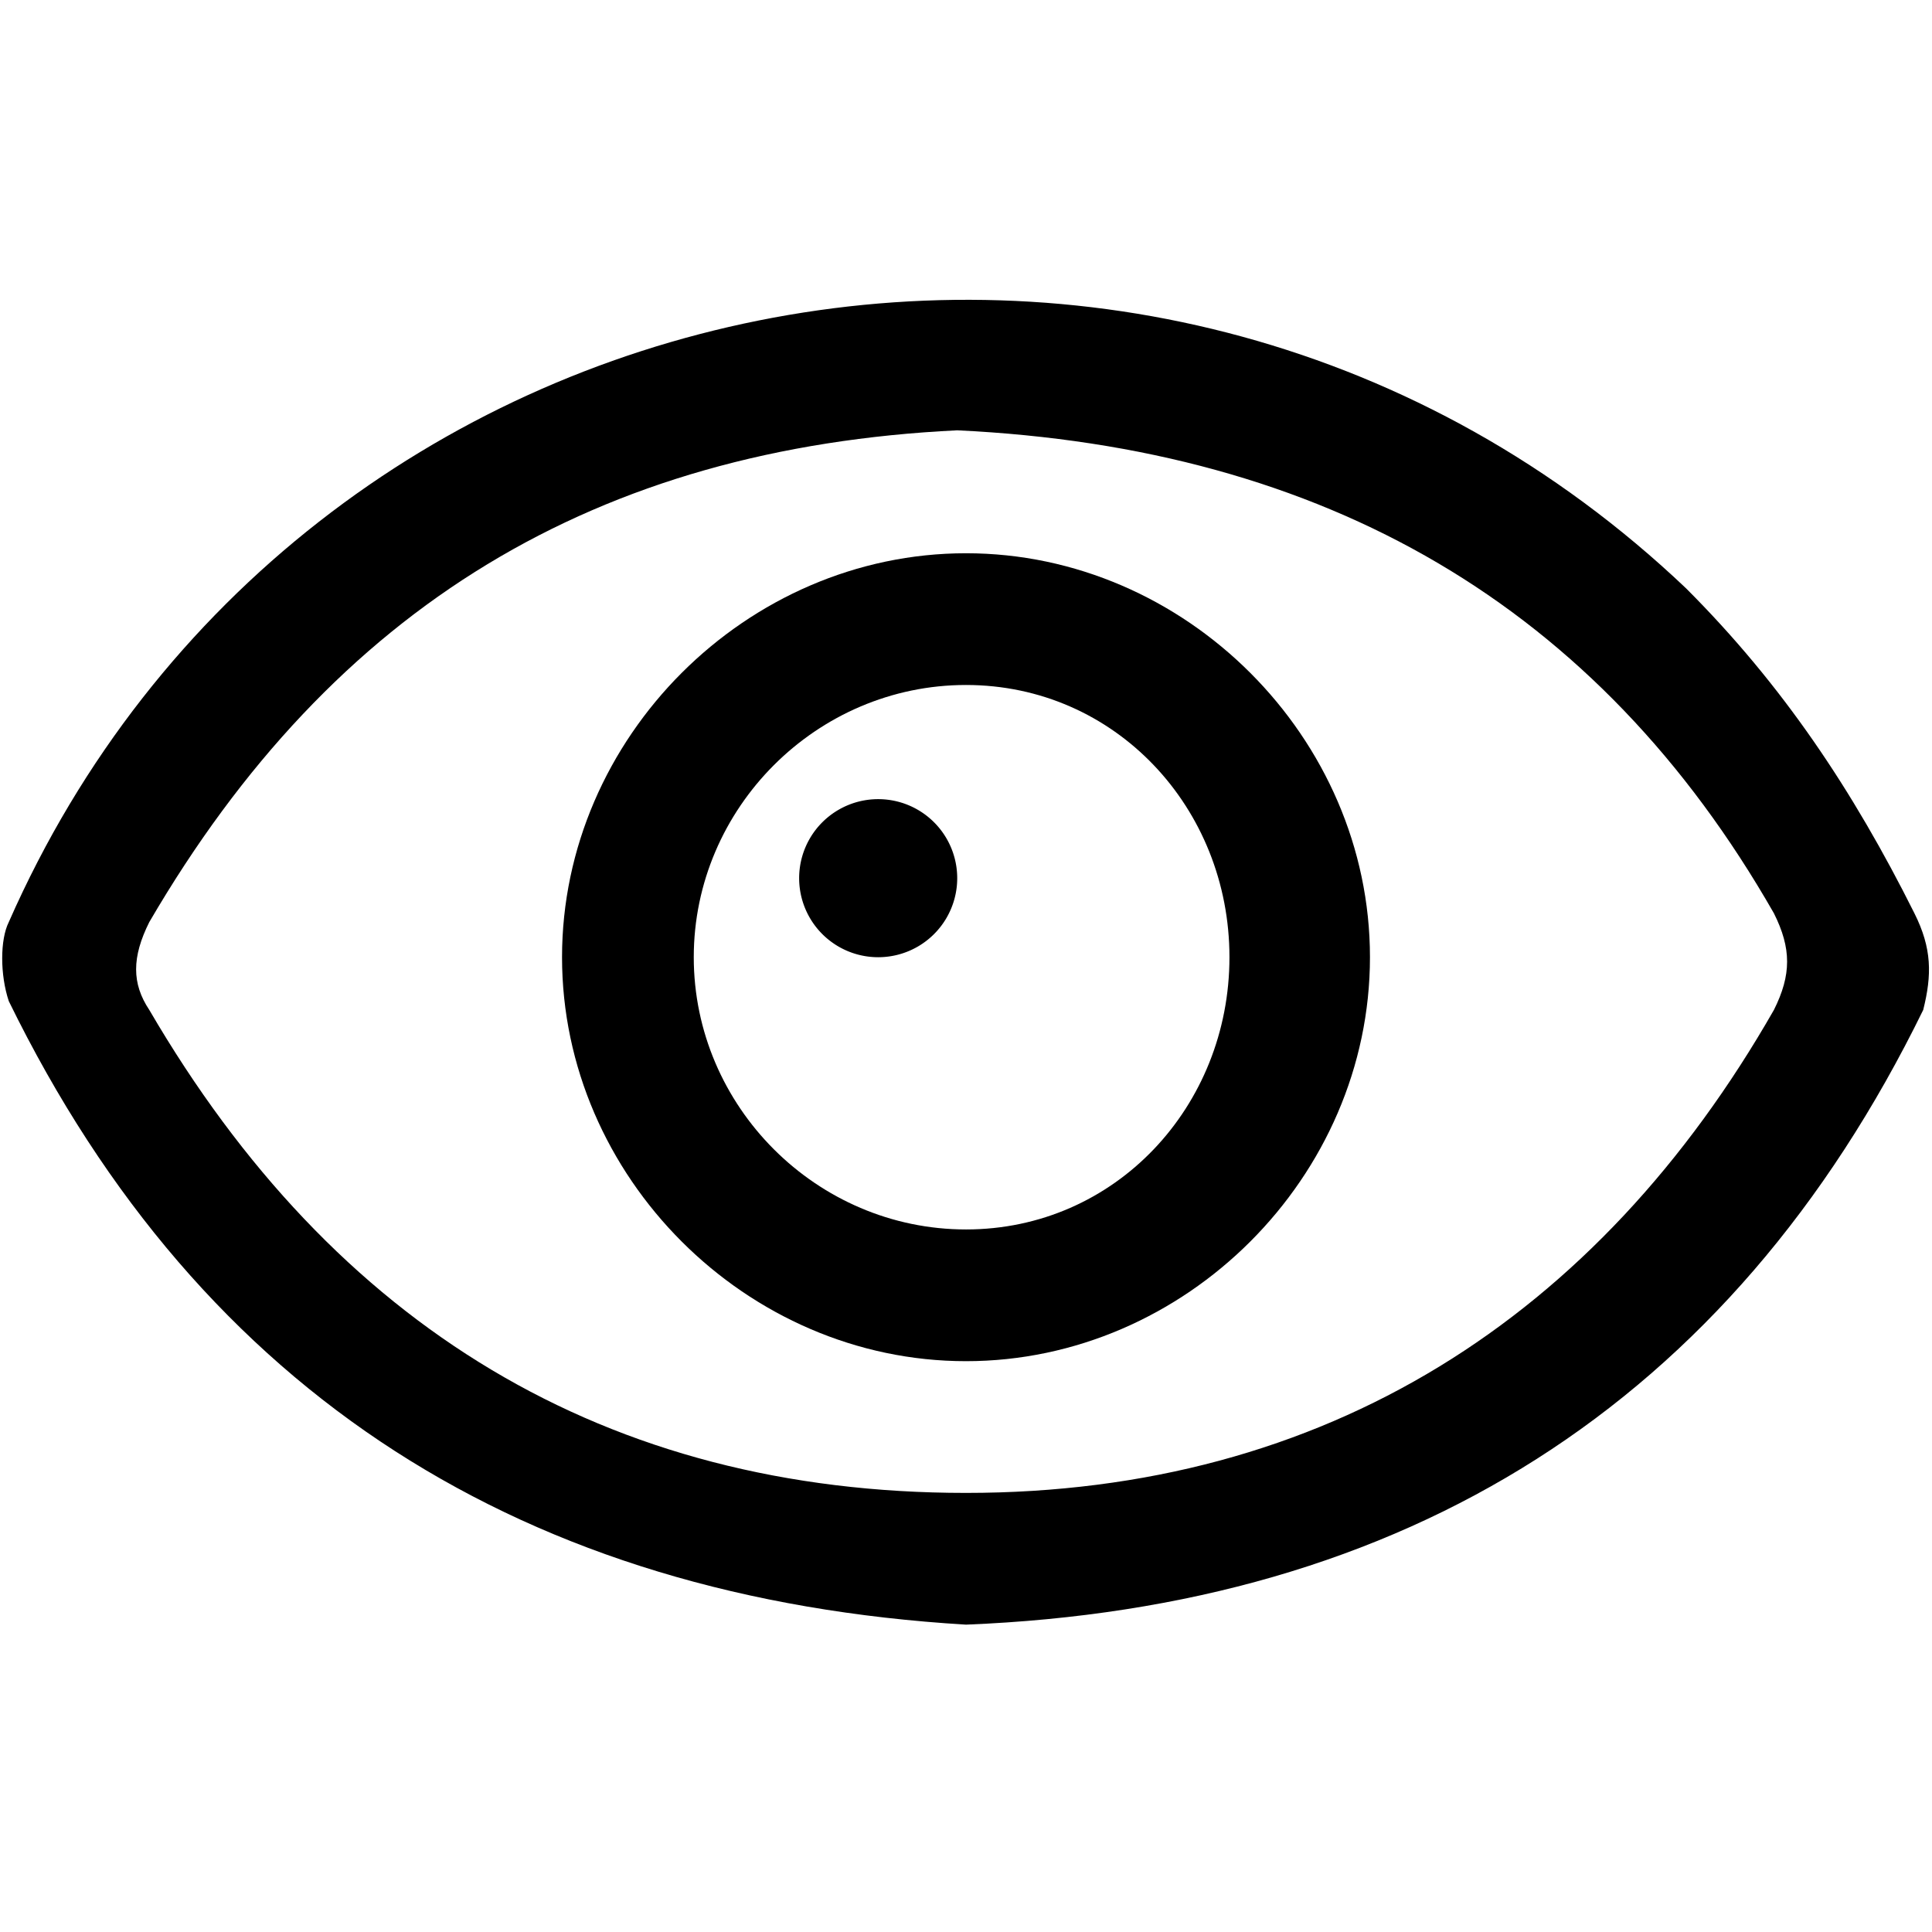 <?xml version="1.0" standalone="no"?><!DOCTYPE svg PUBLIC "-//W3C//DTD SVG 1.1//EN" "http://www.w3.org/Graphics/SVG/1.1/DTD/svg11.dtd"><svg class="icon" width="200px" height="200.00px" viewBox="0 0 1024 1024" version="1.1" xmlns="http://www.w3.org/2000/svg"><path d="M512 293.236c-116.364 0-214.109 97.745-214.109 214.109s97.745 214.109 214.109 214.109 214.109-97.745 214.109-214.109-97.745-214.109-214.109-214.109z m0 358.4c-79.127 0-144.291-65.164-144.291-144.291S432.873 363.055 512 363.055s139.636 65.164 139.636 144.291-60.509 144.291-139.636 144.291z"  /><path d="M1014.691 484.073c-32.582-65.164-69.818-121.018-121.018-172.218C614.4 46.545 158.255 139.636 4.655 488.727c-4.655 9.309-4.655 27.927 0 41.891C107.055 740.073 279.273 847.127 512 861.091c232.727-9.309 404.945-116.364 507.345-325.818 4.655-18.618 4.655-32.582-4.655-51.2z m-74.473 51.2C847.127 698.182 702.836 791.273 512 791.273s-335.127-88.436-432.873-256c-9.309-13.964-9.309-27.927 0-46.545 97.745-167.564 237.382-251.345 428.218-260.655 195.491 9.309 339.782 93.091 432.873 256 9.309 18.618 9.309 32.582 0 51.2z"  /><path d="M465.455 465.455m-41.891 0a41.891 41.891 0 1 0 83.782 0 41.891 41.891 0 1 0-83.782 0Z"  /></svg>